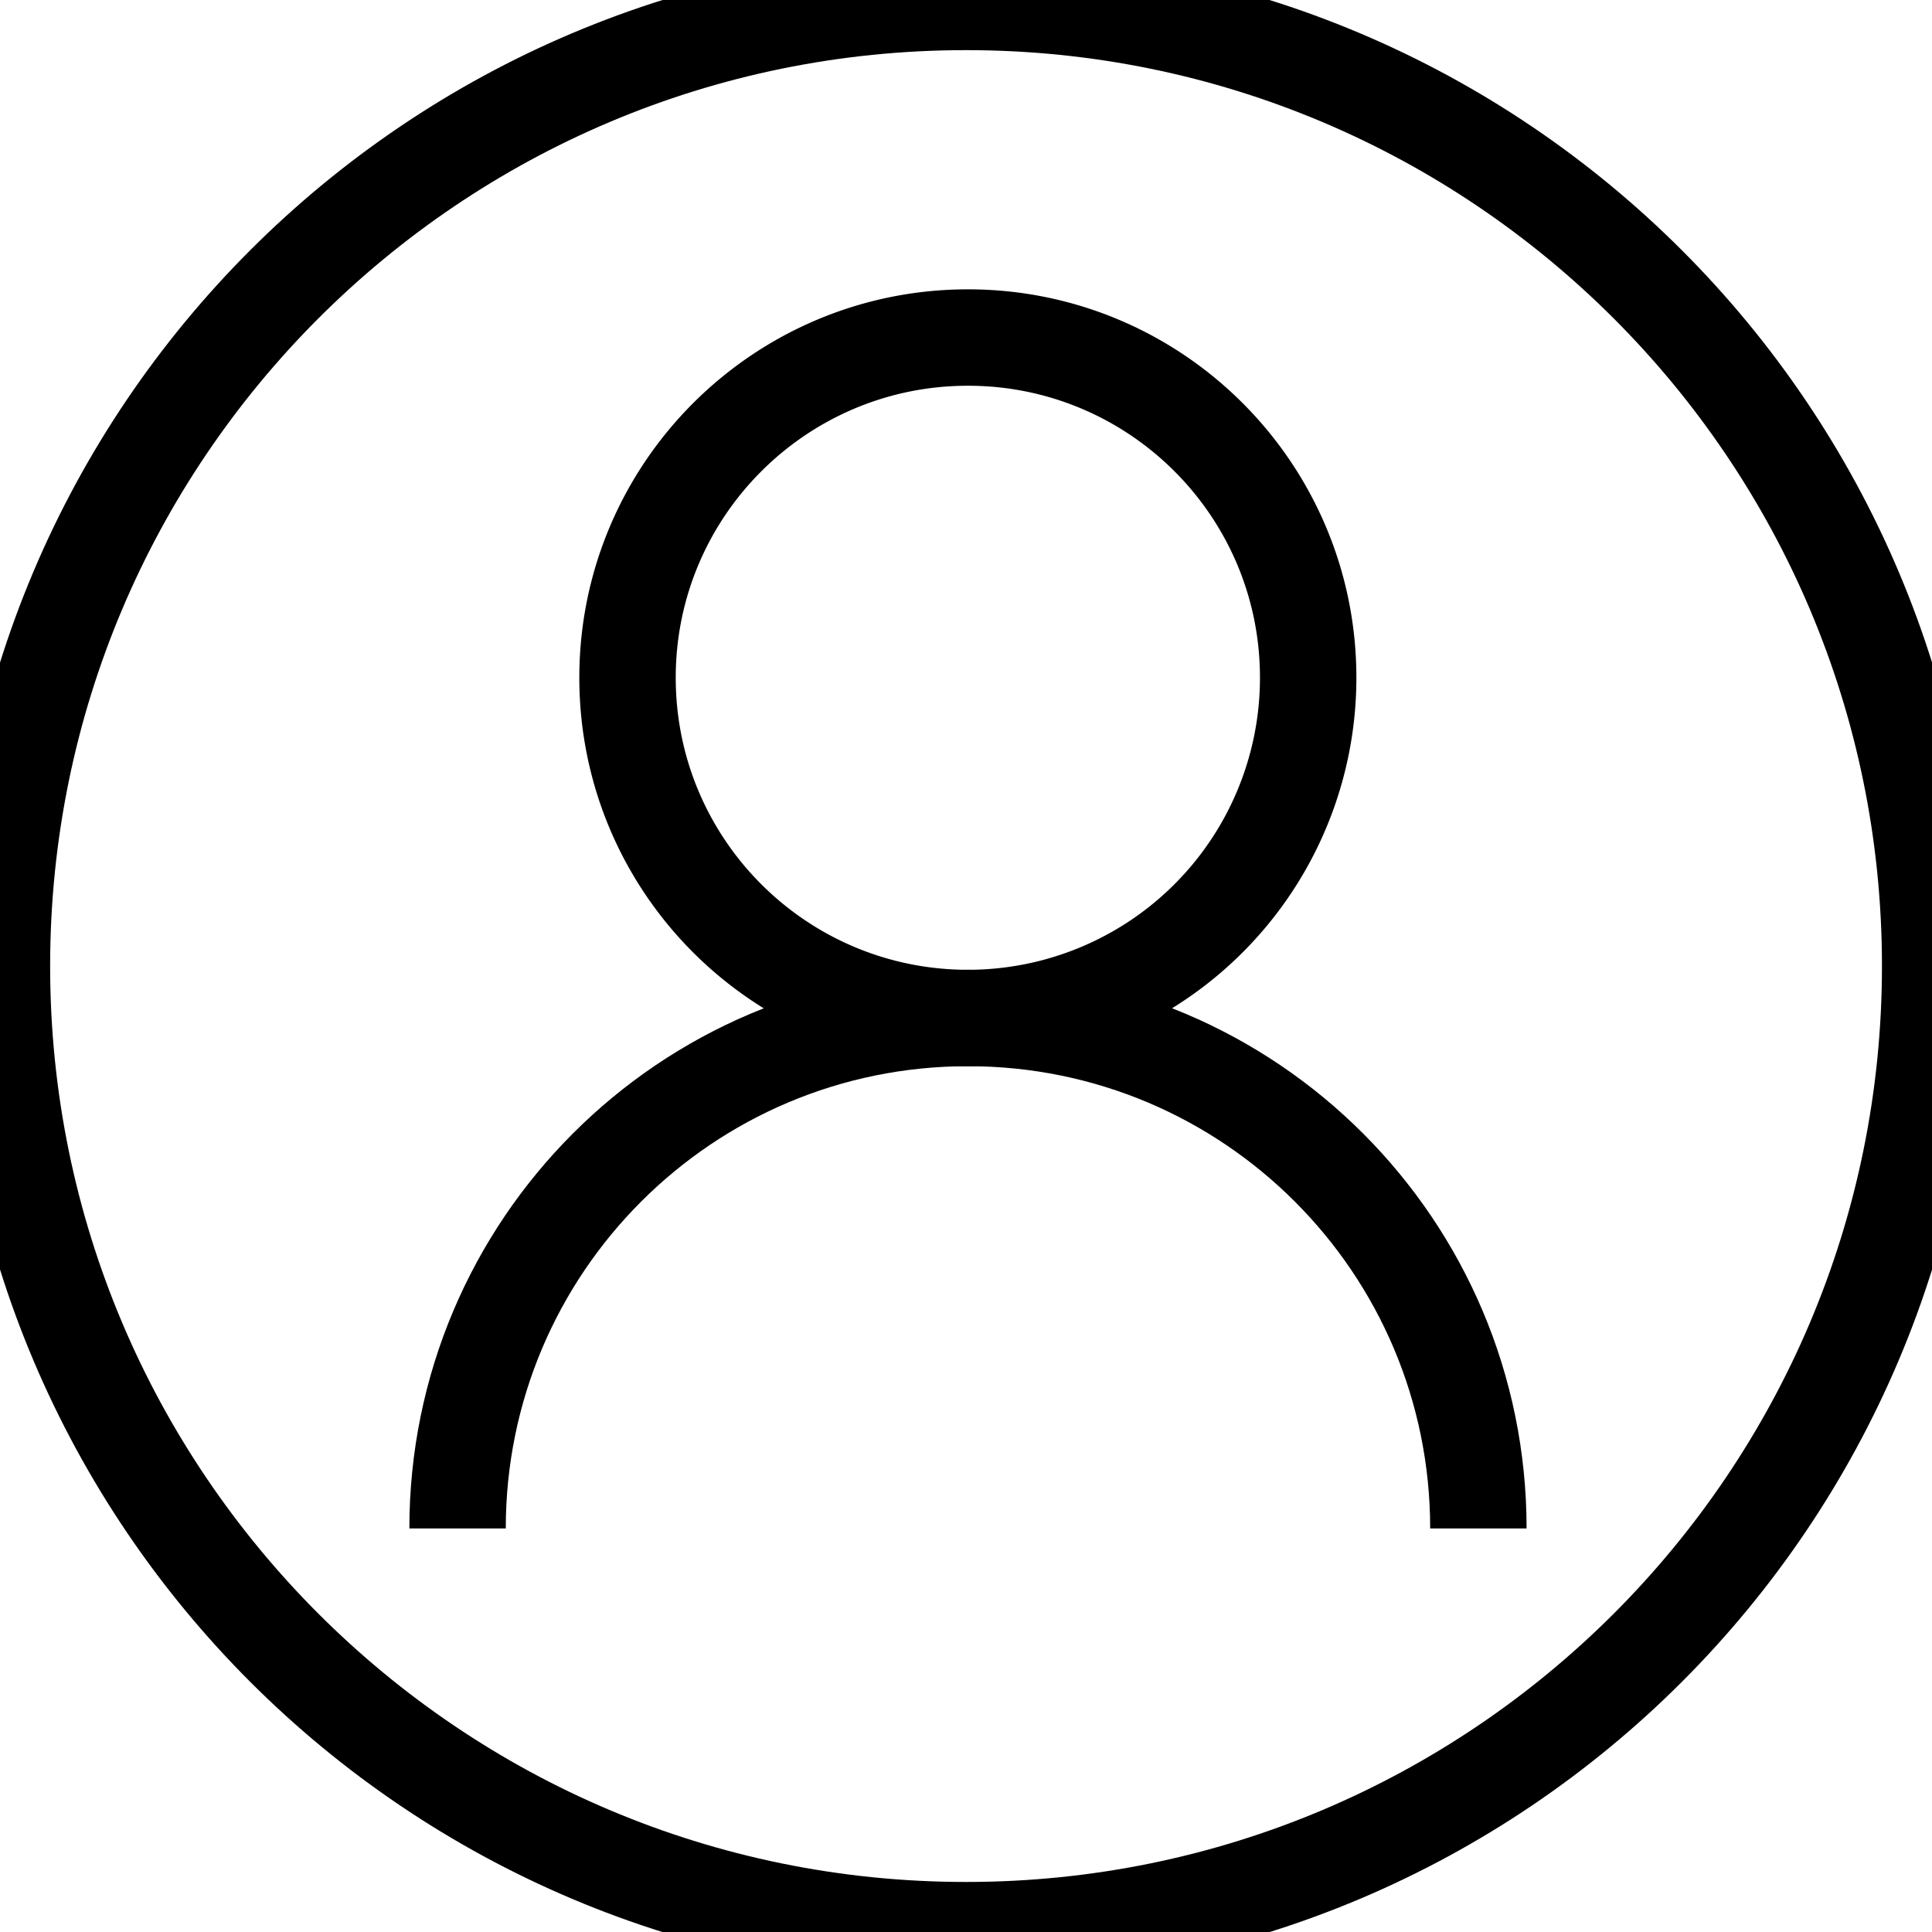 <svg id="Layer_1" data-name="Layer 1" xmlns="http://www.w3.org/2000/svg" viewBox="0 0 1001.95 1002"><defs><style>.cls-1{fill:none;stroke:#000;stroke-miterlimit:20;stroke-width:50px;}</style></defs><title>my account</title><path class="cls-1" d="M677.43,350.45A176.43,176.43,0,0,1,501,526.94c-97.5,0-176.56-78.93-176.56-176.49,0-97.38,79.07-176.4,176.56-176.4S677.43,253.08,677.43,350.45Z" transform="translate(1 1)"/><path class="cls-1" d="M236.3,791.66c0-146.2,118.49-264.72,264.72-264.72S765.7,645.46,765.7,791.66" transform="translate(1 1)"/><path class="cls-1" d="M1000,500c0,276.15-223.85,500-500,500S0,776.13,0,500,223.82,0,500,0,1000,223.9,1000,500Z" transform="translate(1 1)"/></svg>